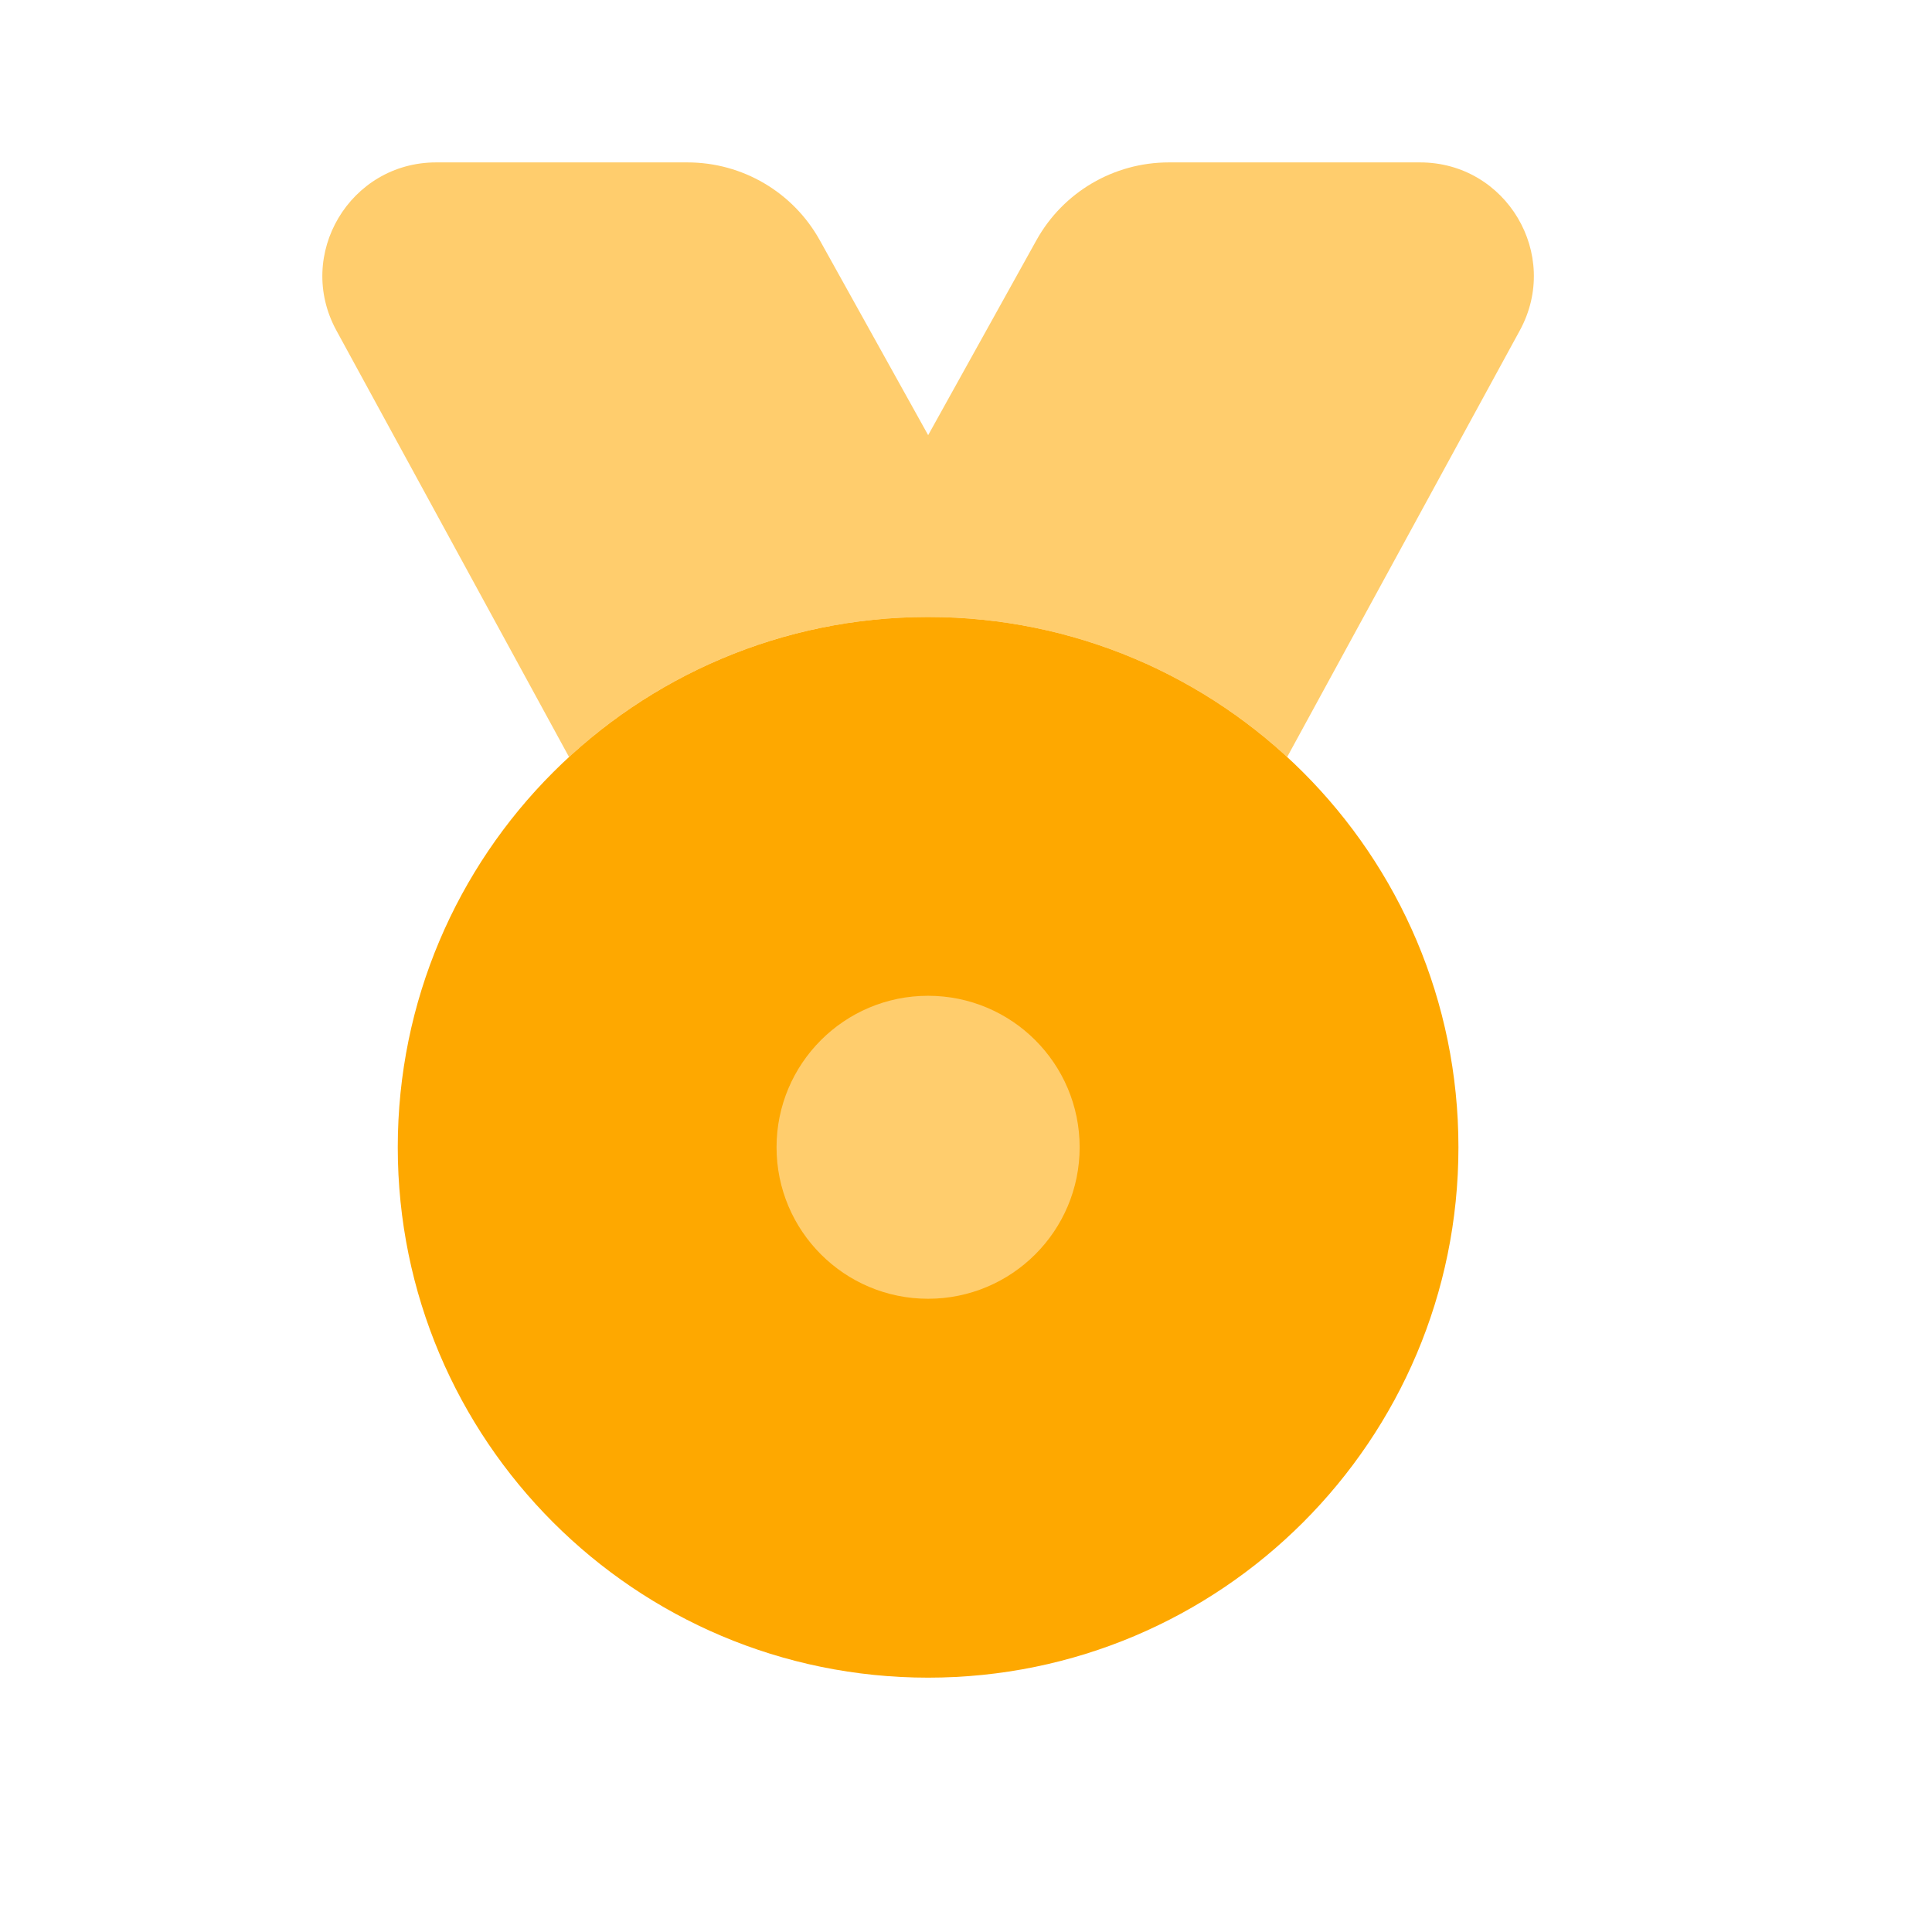 <svg width="17" height="17" viewBox="0 0 17 17" fill="none" xmlns="http://www.w3.org/2000/svg">
<path fill-rule="evenodd" clip-rule="evenodd" d="M5.007 6.661C5.838 5.896 6.948 5.429 8.167 5.429C9.385 5.429 10.495 5.896 11.326 6.661L13.373 2.908C13.737 2.241 13.255 1.429 12.495 1.429H10.285C9.8 1.429 9.354 1.691 9.119 2.115L8.167 3.829L7.214 2.115C6.979 1.691 6.533 1.429 6.049 1.429H3.838C3.079 1.429 2.596 2.241 2.96 2.908L5.007 6.661Z" fill="#FFCD6D"/>
<path d="M12.833 10.095C12.833 12.673 10.744 14.762 8.167 14.762C5.589 14.762 3.5 12.673 3.5 10.095C3.5 7.518 5.589 5.429 8.167 5.429C10.744 5.429 12.833 7.518 12.833 10.095Z" fill="#FEA800"/>
<path fill-rule="evenodd" clip-rule="evenodd" d="M8.166 11.428C8.903 11.428 9.5 10.831 9.5 10.095C9.5 9.359 8.903 8.762 8.166 8.762C7.43 8.762 6.833 9.359 6.833 10.095C6.833 10.831 7.43 11.428 8.166 11.428Z" fill="#FFCD6D"/>
</svg>
